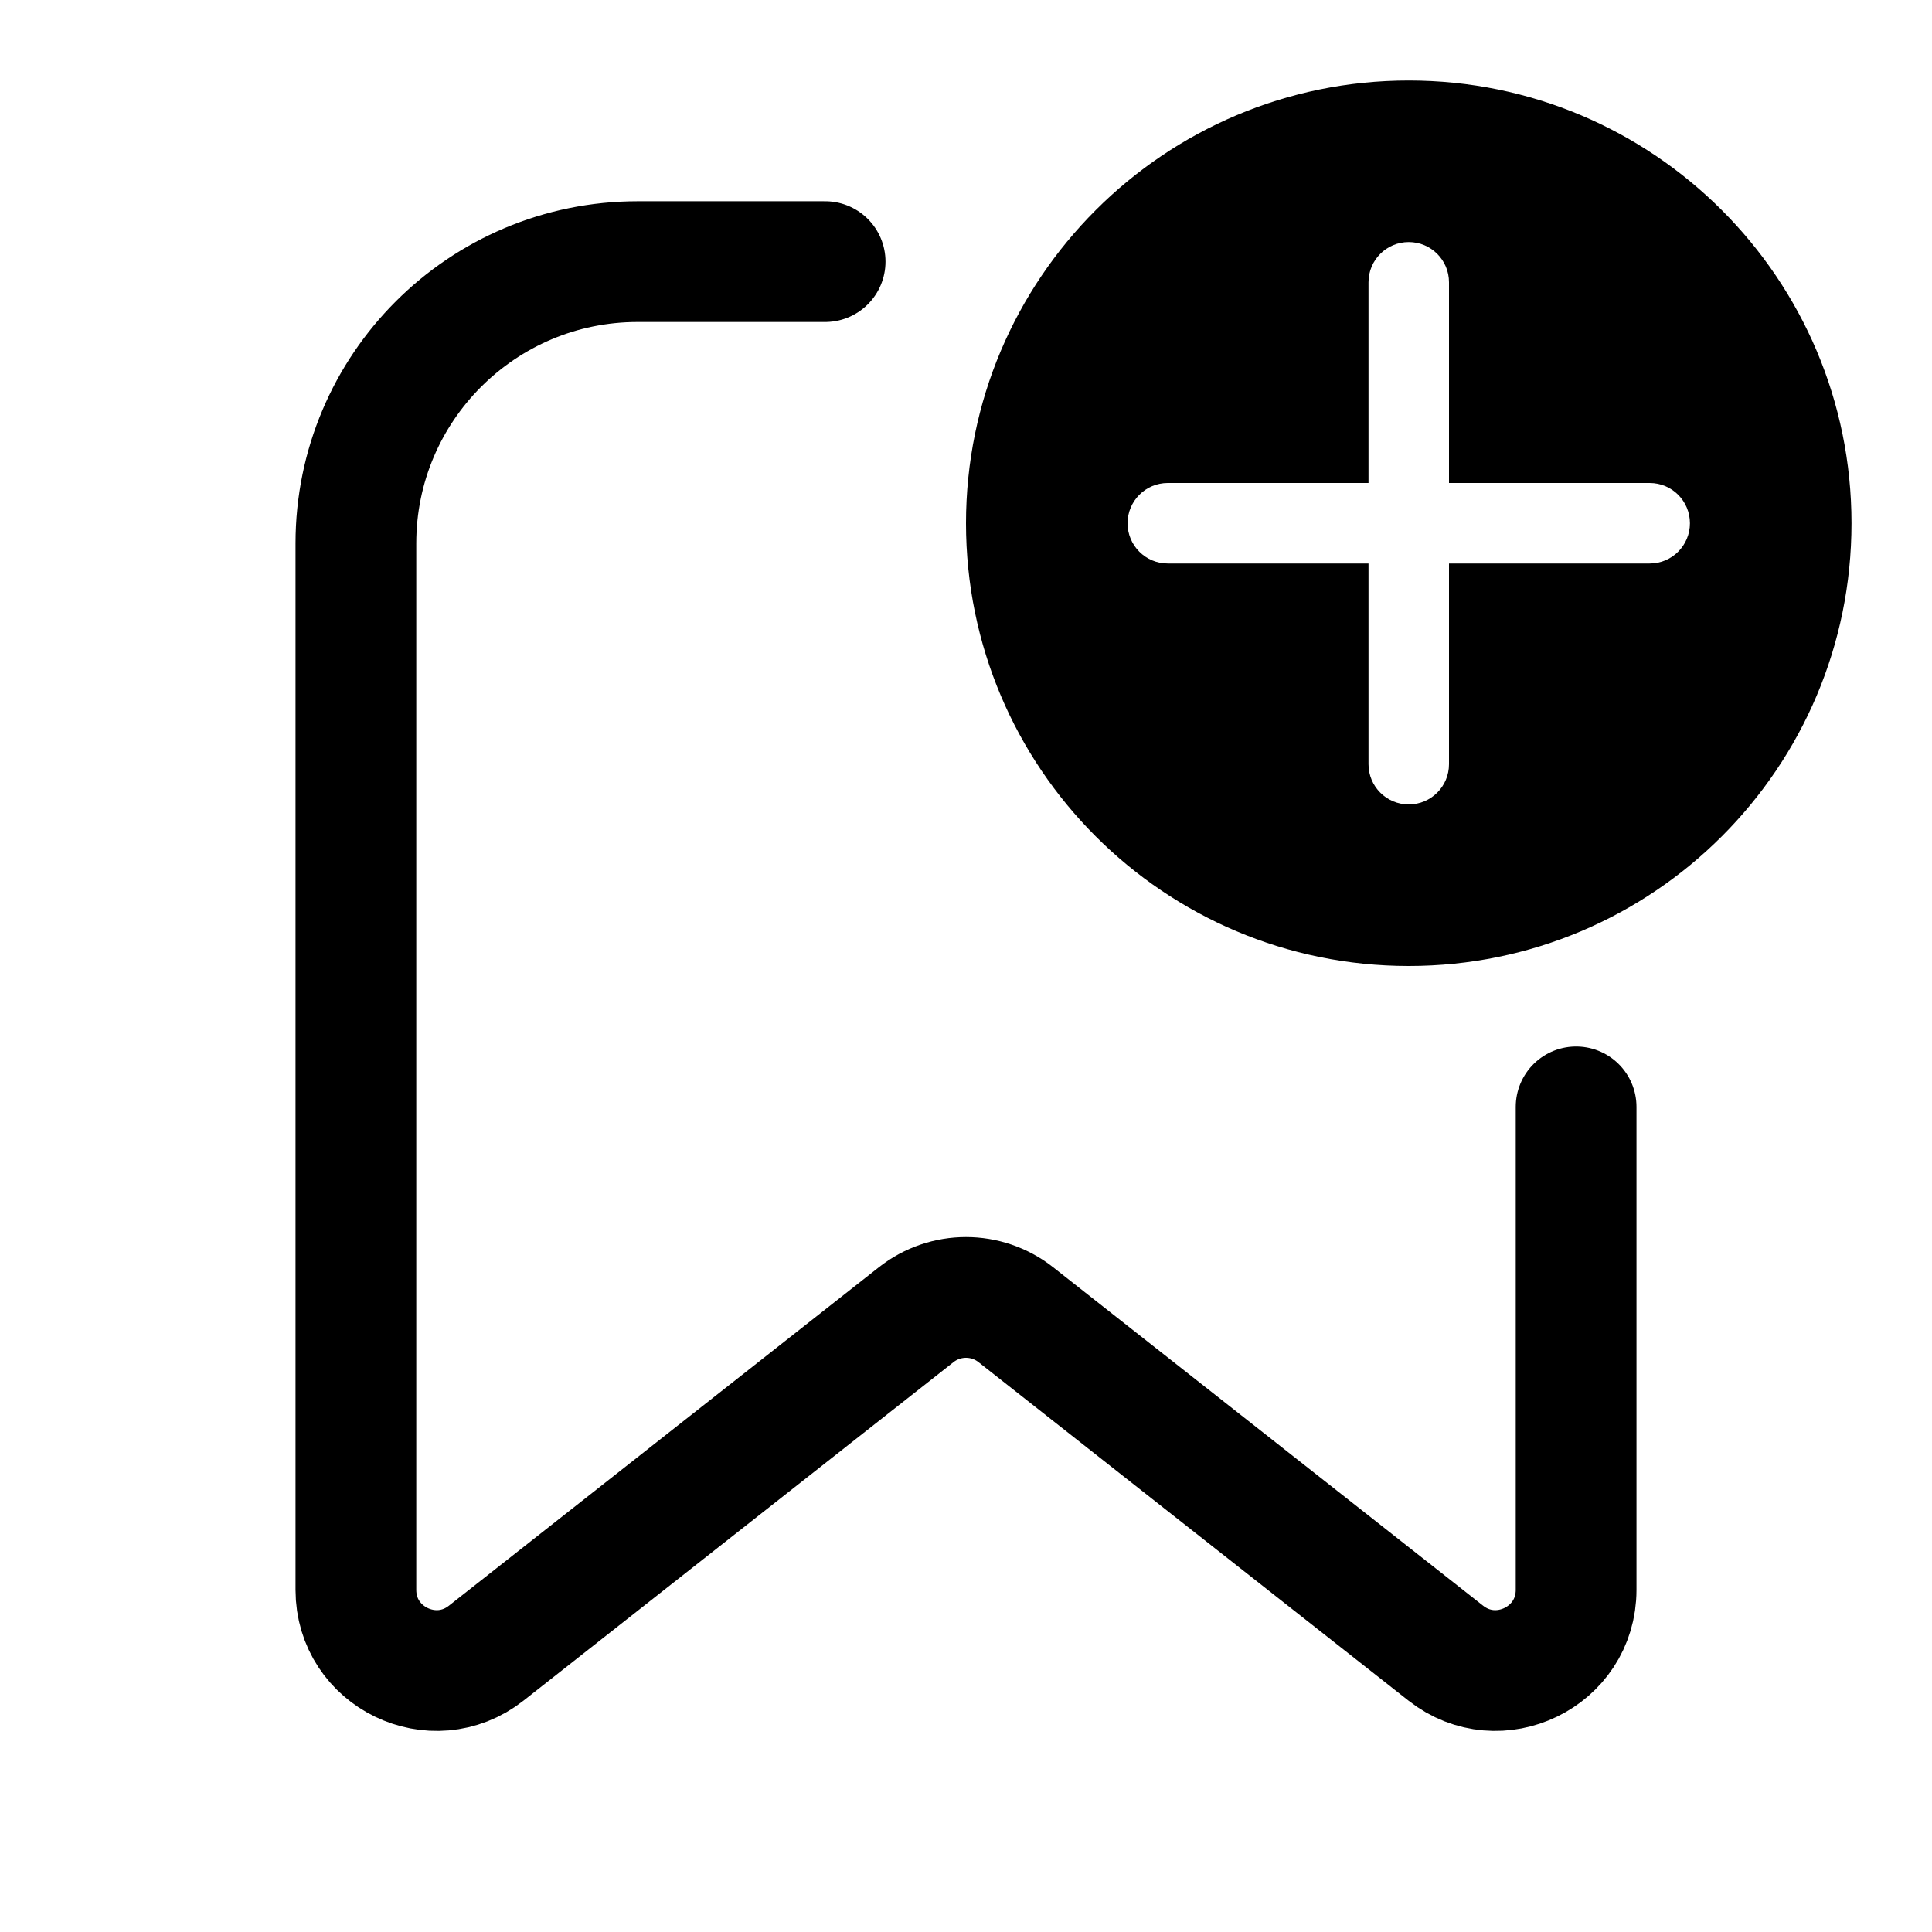 <svg width="24" height="24" viewBox="0 0 24 24" fill="none" xmlns="http://www.w3.org/2000/svg">
<path fill-rule="evenodd" clip-rule="evenodd" d="M17.5 12C20.538 12 23 9.538 23 6.5C23 3.462 20.538 1 17.5 1C14.462 1 12 3.462 12 6.5C12 9.538 14.462 12 17.5 12ZM17.5 3.007C17.776 3.007 18 3.23 18 3.507V6H20.493C20.77 6 20.993 6.224 20.993 6.5C20.993 6.776 20.77 7 20.493 7H18V9.493C18 9.77 17.776 9.993 17.5 9.993C17.224 9.993 17 9.77 17 9.493V7H14.507C14.23 7 14.007 6.776 14.007 6.5C14.007 6.224 14.23 6 14.507 6H17V3.507C17 3.23 17.224 3.007 17.5 3.007Z" fill="currentColor"/>
<path d="M10.25 3.25H7.921C5.988 3.25 4.421 4.817 4.421 6.75V19.75C4.421 20.585 5.384 21.052 6.04 20.536L11.382 16.331C11.744 16.046 12.256 16.046 12.618 16.331L17.96 20.536C18.616 21.052 19.579 20.585 19.579 19.75V13.75" stroke="currentColor" stroke-width="1.5" stroke-linecap="round" stroke-linejoin="round"/>
</svg>
